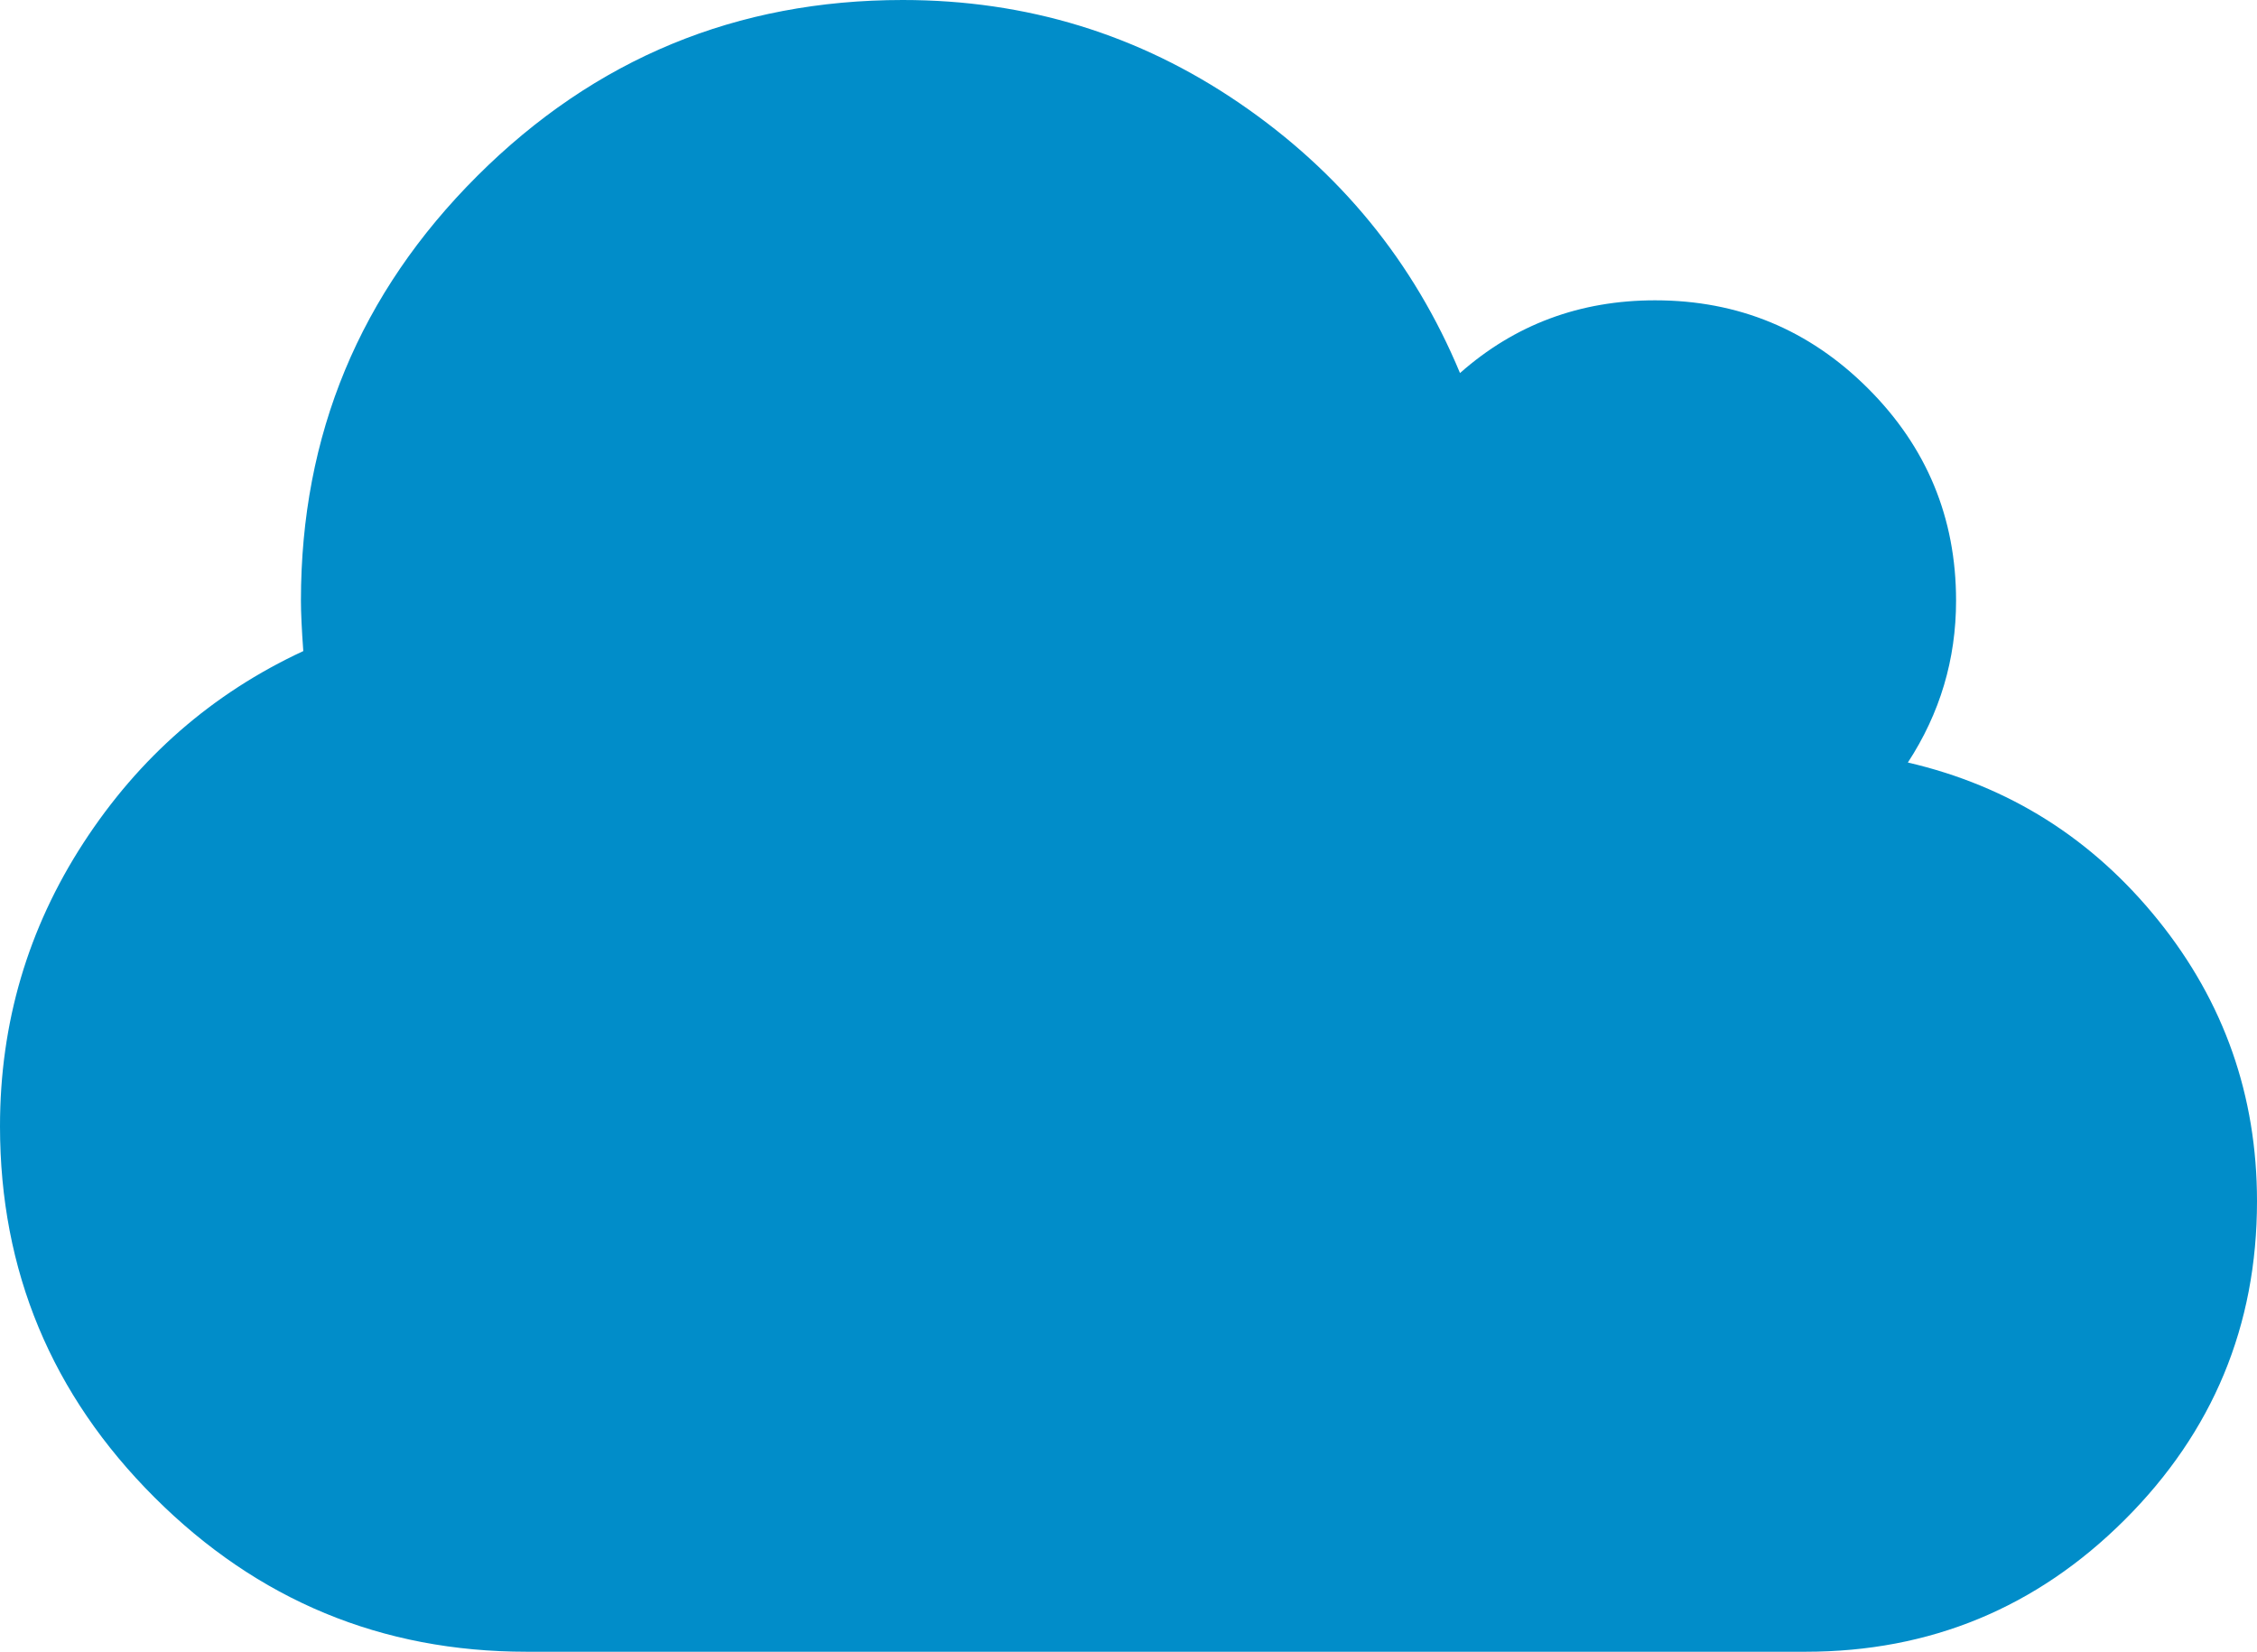 ﻿<?xml version="1.0" encoding="utf-8"?>
<svg version="1.1" xmlns:xlink="http://www.w3.org/1999/xlink" width="138px" height="101px" xmlns="http://www.w3.org/2000/svg">
  <g transform="matrix(1 0 0 1 -110 -1991 )">
    <path d="M 131.963 56.275  C 135.988 61.272  138 66.999  138 73.455  C 138 81.058  135.305 87.55  129.914 92.93  C 124.523 98.31  118.019 101  110.4 101  L 32.2 101  C 23.335 101  15.753 97.856  9.452 91.567  C 3.151 85.279  0 77.711  0 68.864  C 0 62.551  1.701 56.777  5.103 51.54  C 8.505 46.304  12.985 42.394  18.544 39.812  C 18.448 38.473  18.4 37.445  18.4 36.727  C 18.4 26.589  21.994 17.933  29.181 10.76  C 36.369 3.587  45.042 0  55.2 0  C 62.771 0  69.635 2.104  75.792 6.312  C 81.949 10.521  86.442 16.02  89.269 22.811  C 92.623 19.846  96.6 18.364  101.2 18.364  C 106.279 18.364  110.616 20.157  114.209 23.744  C 117.803 27.33  119.6 31.658  119.6 36.727  C 119.6 40.314  118.618 43.614  116.653 46.626  C 122.834 48.061  127.938 51.277  131.963 56.275  Z " fill-rule="nonzero" fill="#018dc9" stroke="none" transform="matrix(1 0 0 1 110 1991 )" />
  </g>
</svg>